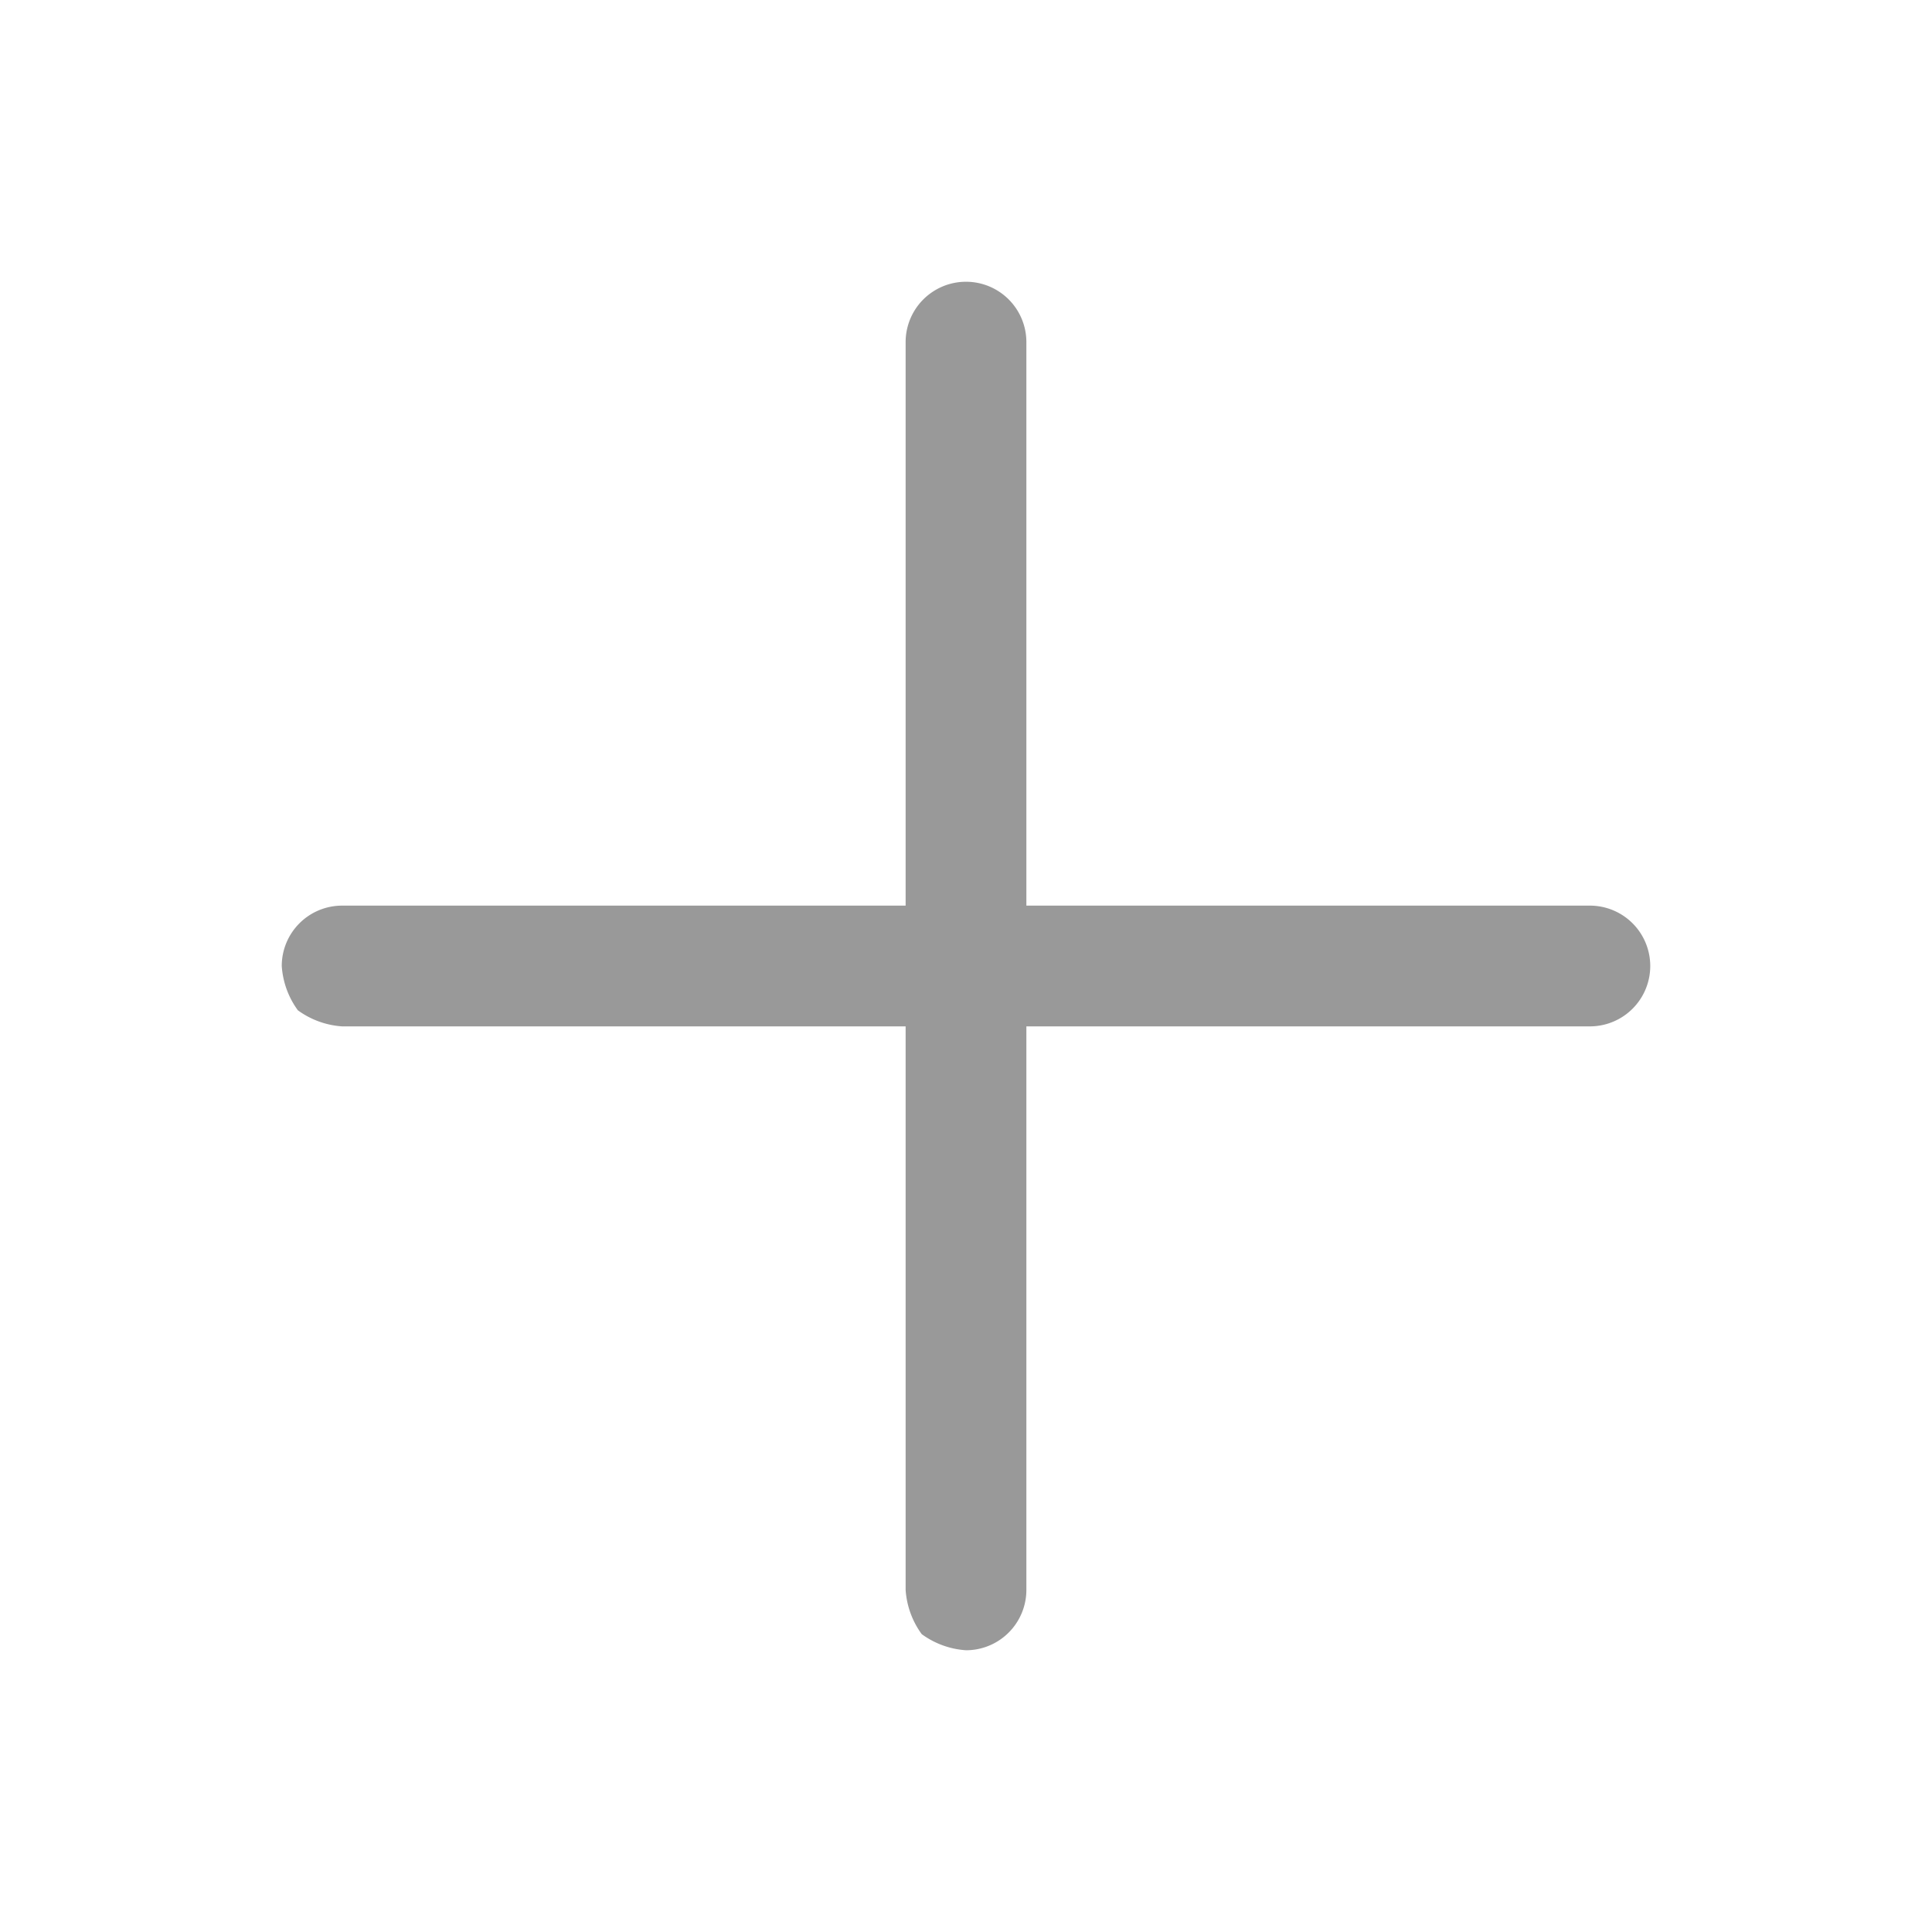 <svg xmlns="http://www.w3.org/2000/svg" viewBox="0 0 48 48"><defs><style>.a{fill:none;}.b{fill:#999;}</style></defs><title>Navigation-Display-More-48px</title><rect class="a" width="48" height="48"/><path class="b" d="M39.5,22.5h-14V8.5a1.5,1.5,0,0,0-3,0v14H8.5A1.5,1.5,0,0,0,7,24a2.1,2.1,0,0,0,.4,1.1,2.1,2.1,0,0,0,1.1.4h14v14a2.1,2.1,0,0,0,.4,1.1A2.1,2.1,0,0,0,24,41a1.5,1.5,0,0,0,1.5-1.5v-14h14a1.5,1.5,0,0,0,0-3Z"/></svg>